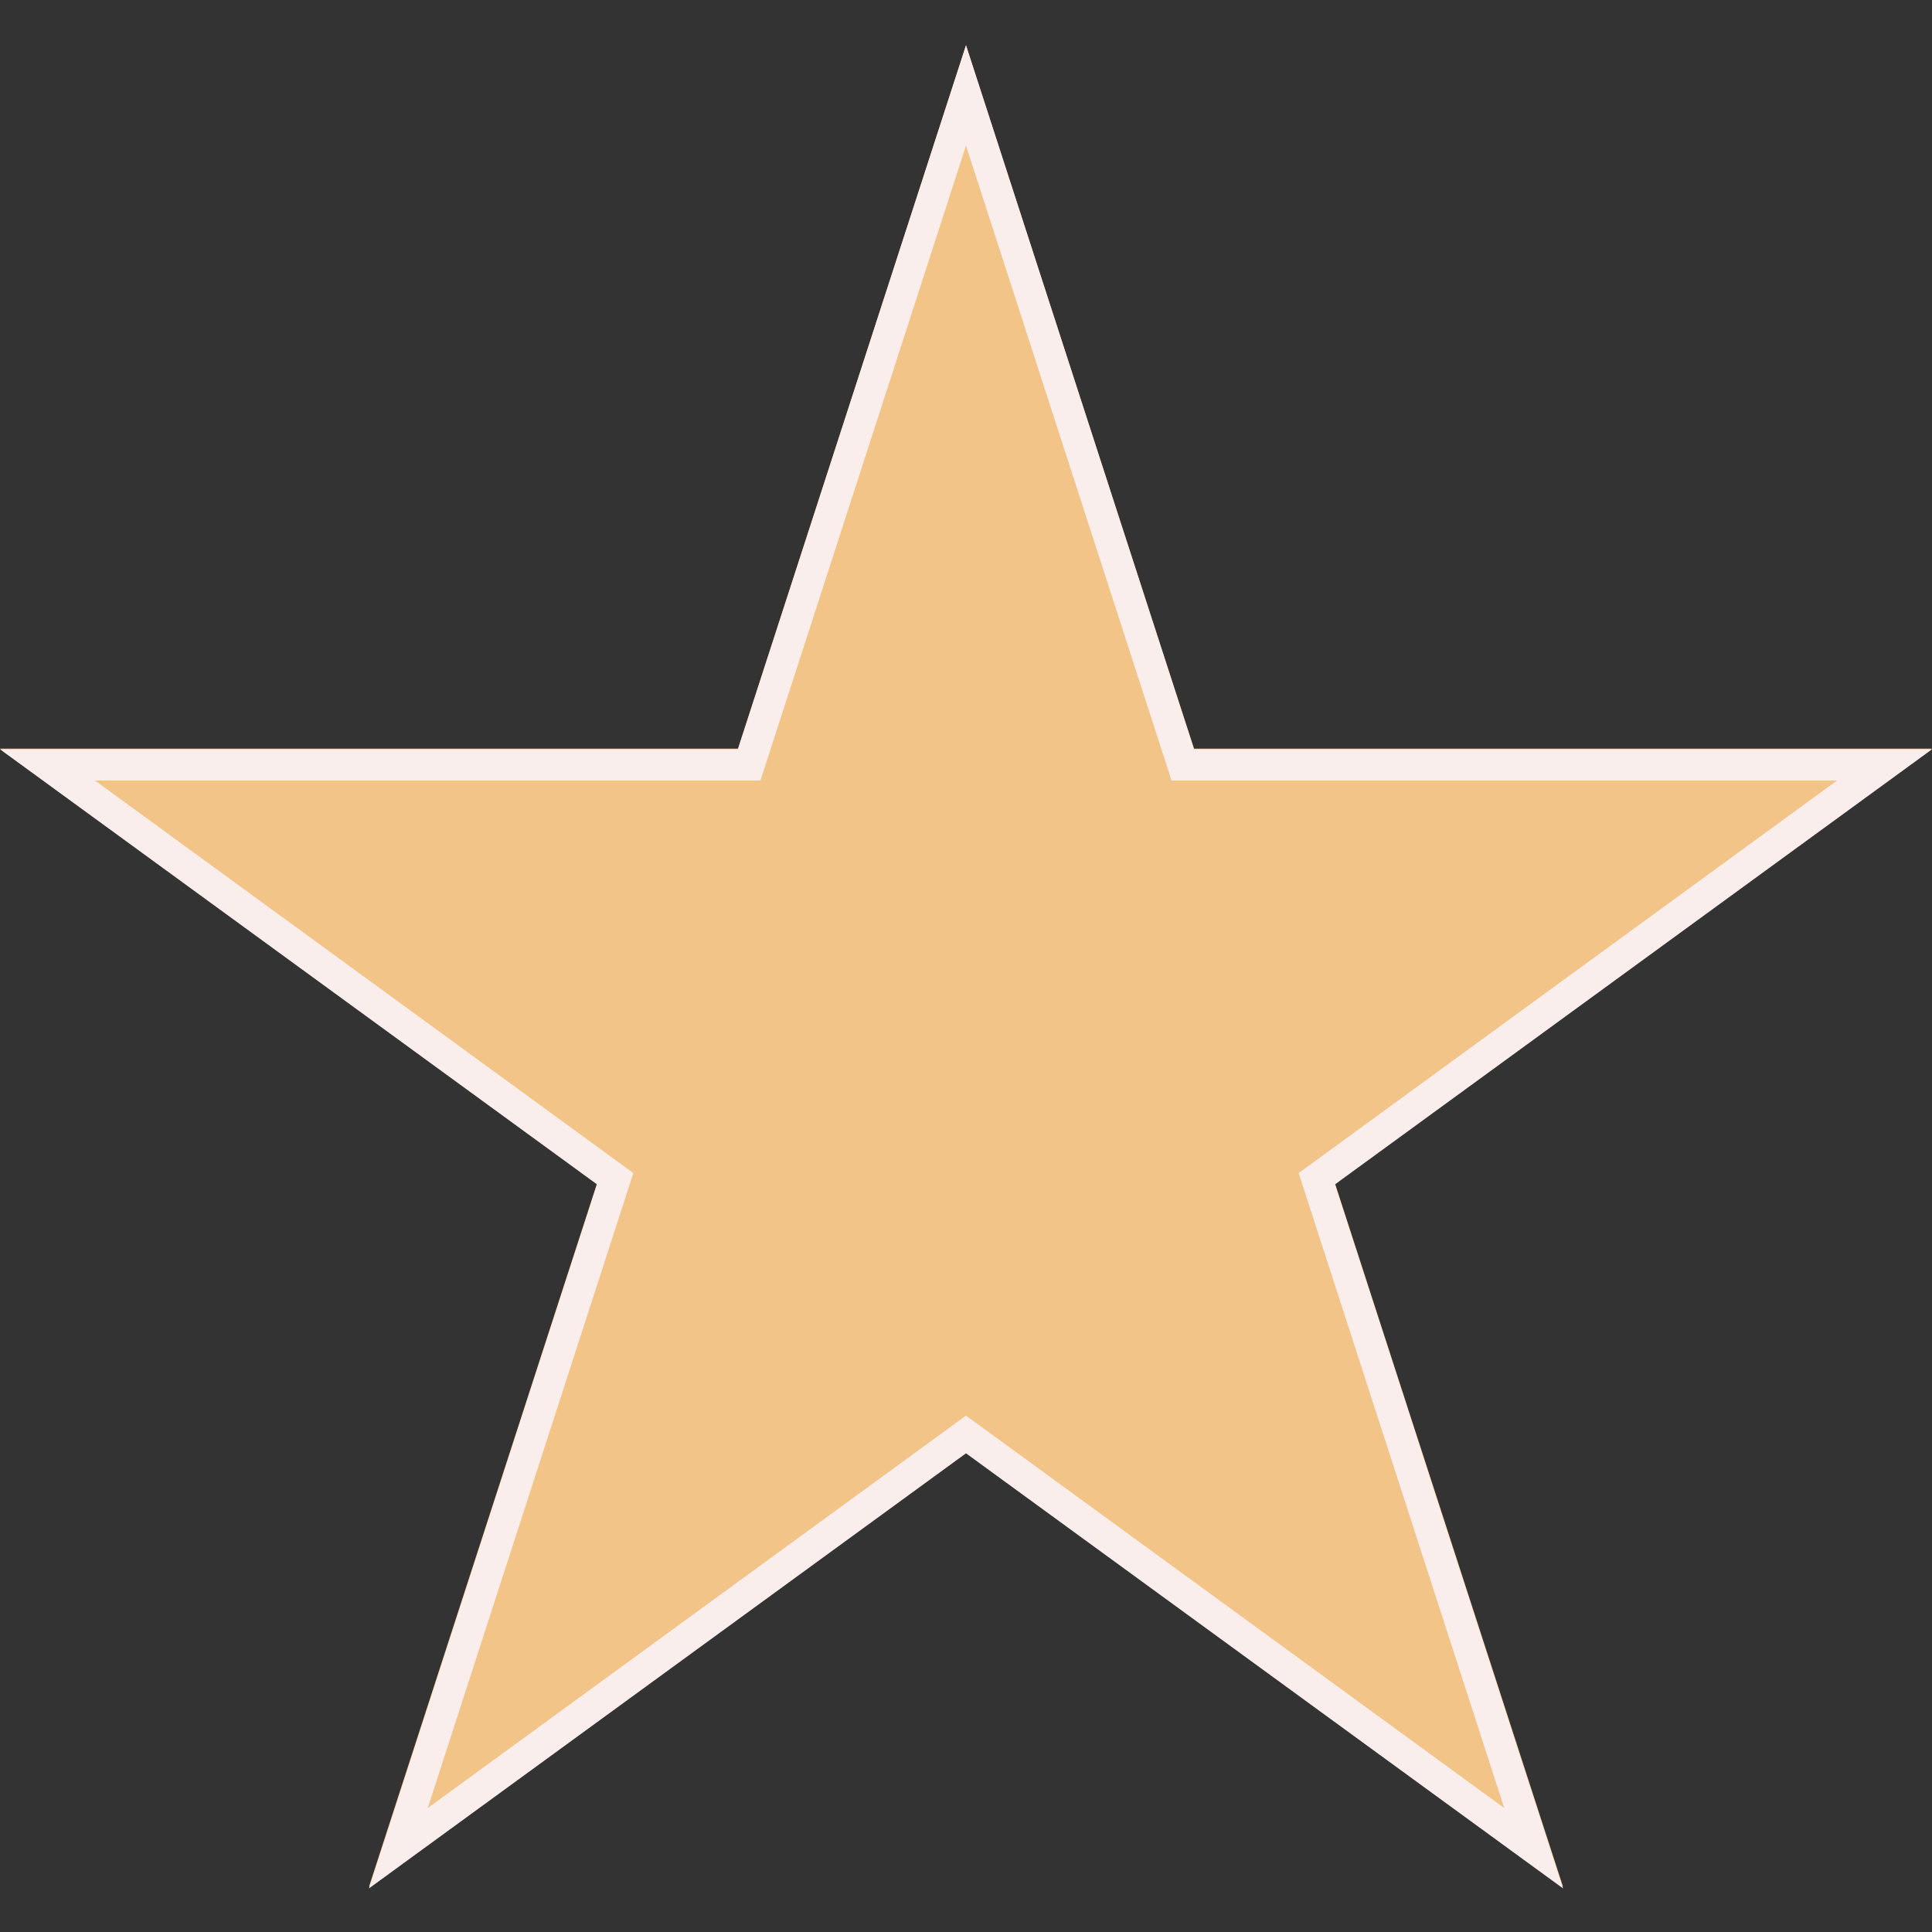 <svg xmlns="http://www.w3.org/2000/svg" xmlns:xlink="http://www.w3.org/1999/xlink" width="500" zoomAndPan="magnify" viewBox="0 0 375 375" height="500" preserveAspectRatio="xMidYMid meet" version="1.0"><rect x="0" y="0" width="375" height="375" fill="#333333" stroke="none"/><defs><clipPath id="95d2688f6d"><path d="M 0 8.789 L 375 8.789 L 375 366.211 L 0 366.211 Z M 0 8.789 " clip-rule="nonzero"/></clipPath><clipPath id="ca84070122"><path d="M 187.5 8.789 L 231.762 145.312 L 375 145.312 L 259.117 229.688 L 303.383 366.211 L 187.5 281.836 L 71.617 366.211 L 115.883 229.688 L 0 145.312 L 143.238 145.312 L 187.5 8.789 " clip-rule="nonzero"/></clipPath><clipPath id="d7b3795b61"><path d="M 0 8.789 L 375 8.789 L 375 366.539 L 0 366.539 Z M 0 8.789 " clip-rule="nonzero"/></clipPath><clipPath id="a822cc0eba"><path d="M 187.5 8.789 L 231.762 145.438 L 375 145.438 L 259.117 229.891 L 303.383 366.539 L 187.5 282.086 L 71.617 366.539 L 115.883 229.891 L 0 145.438 L 143.238 145.438 L 187.5 8.789 " clip-rule="nonzero"/></clipPath></defs><g clip-path="url(#95d2688f6d)"><g clip-path="url(#ca84070122)"><path fill="#f2c487" d="M 0 8.789 L 375 8.789 L 375 366.211 L 0 366.211 Z M 0 8.789 " fill-opacity="1" fill-rule="nonzero"/></g></g><g clip-path="url(#d7b3795b61)"><g clip-path="url(#a822cc0eba)"><path stroke-linecap="butt" transform="matrix(0.75, 0, 0, 0.751, 0, 8.789)" fill="none" stroke-linejoin="miter" d="M 250 0 L 309.016 182.031 L 500 182.031 L 345.49 294.532 L 404.51 476.562 L 250 364.062 L 95.49 476.562 L 154.51 294.532 L -0 182.031 L 190.984 182.031 L 250 0 " stroke="#faeeed" stroke-width="16" stroke-opacity="1" stroke-miterlimit="4"/></g></g></svg>